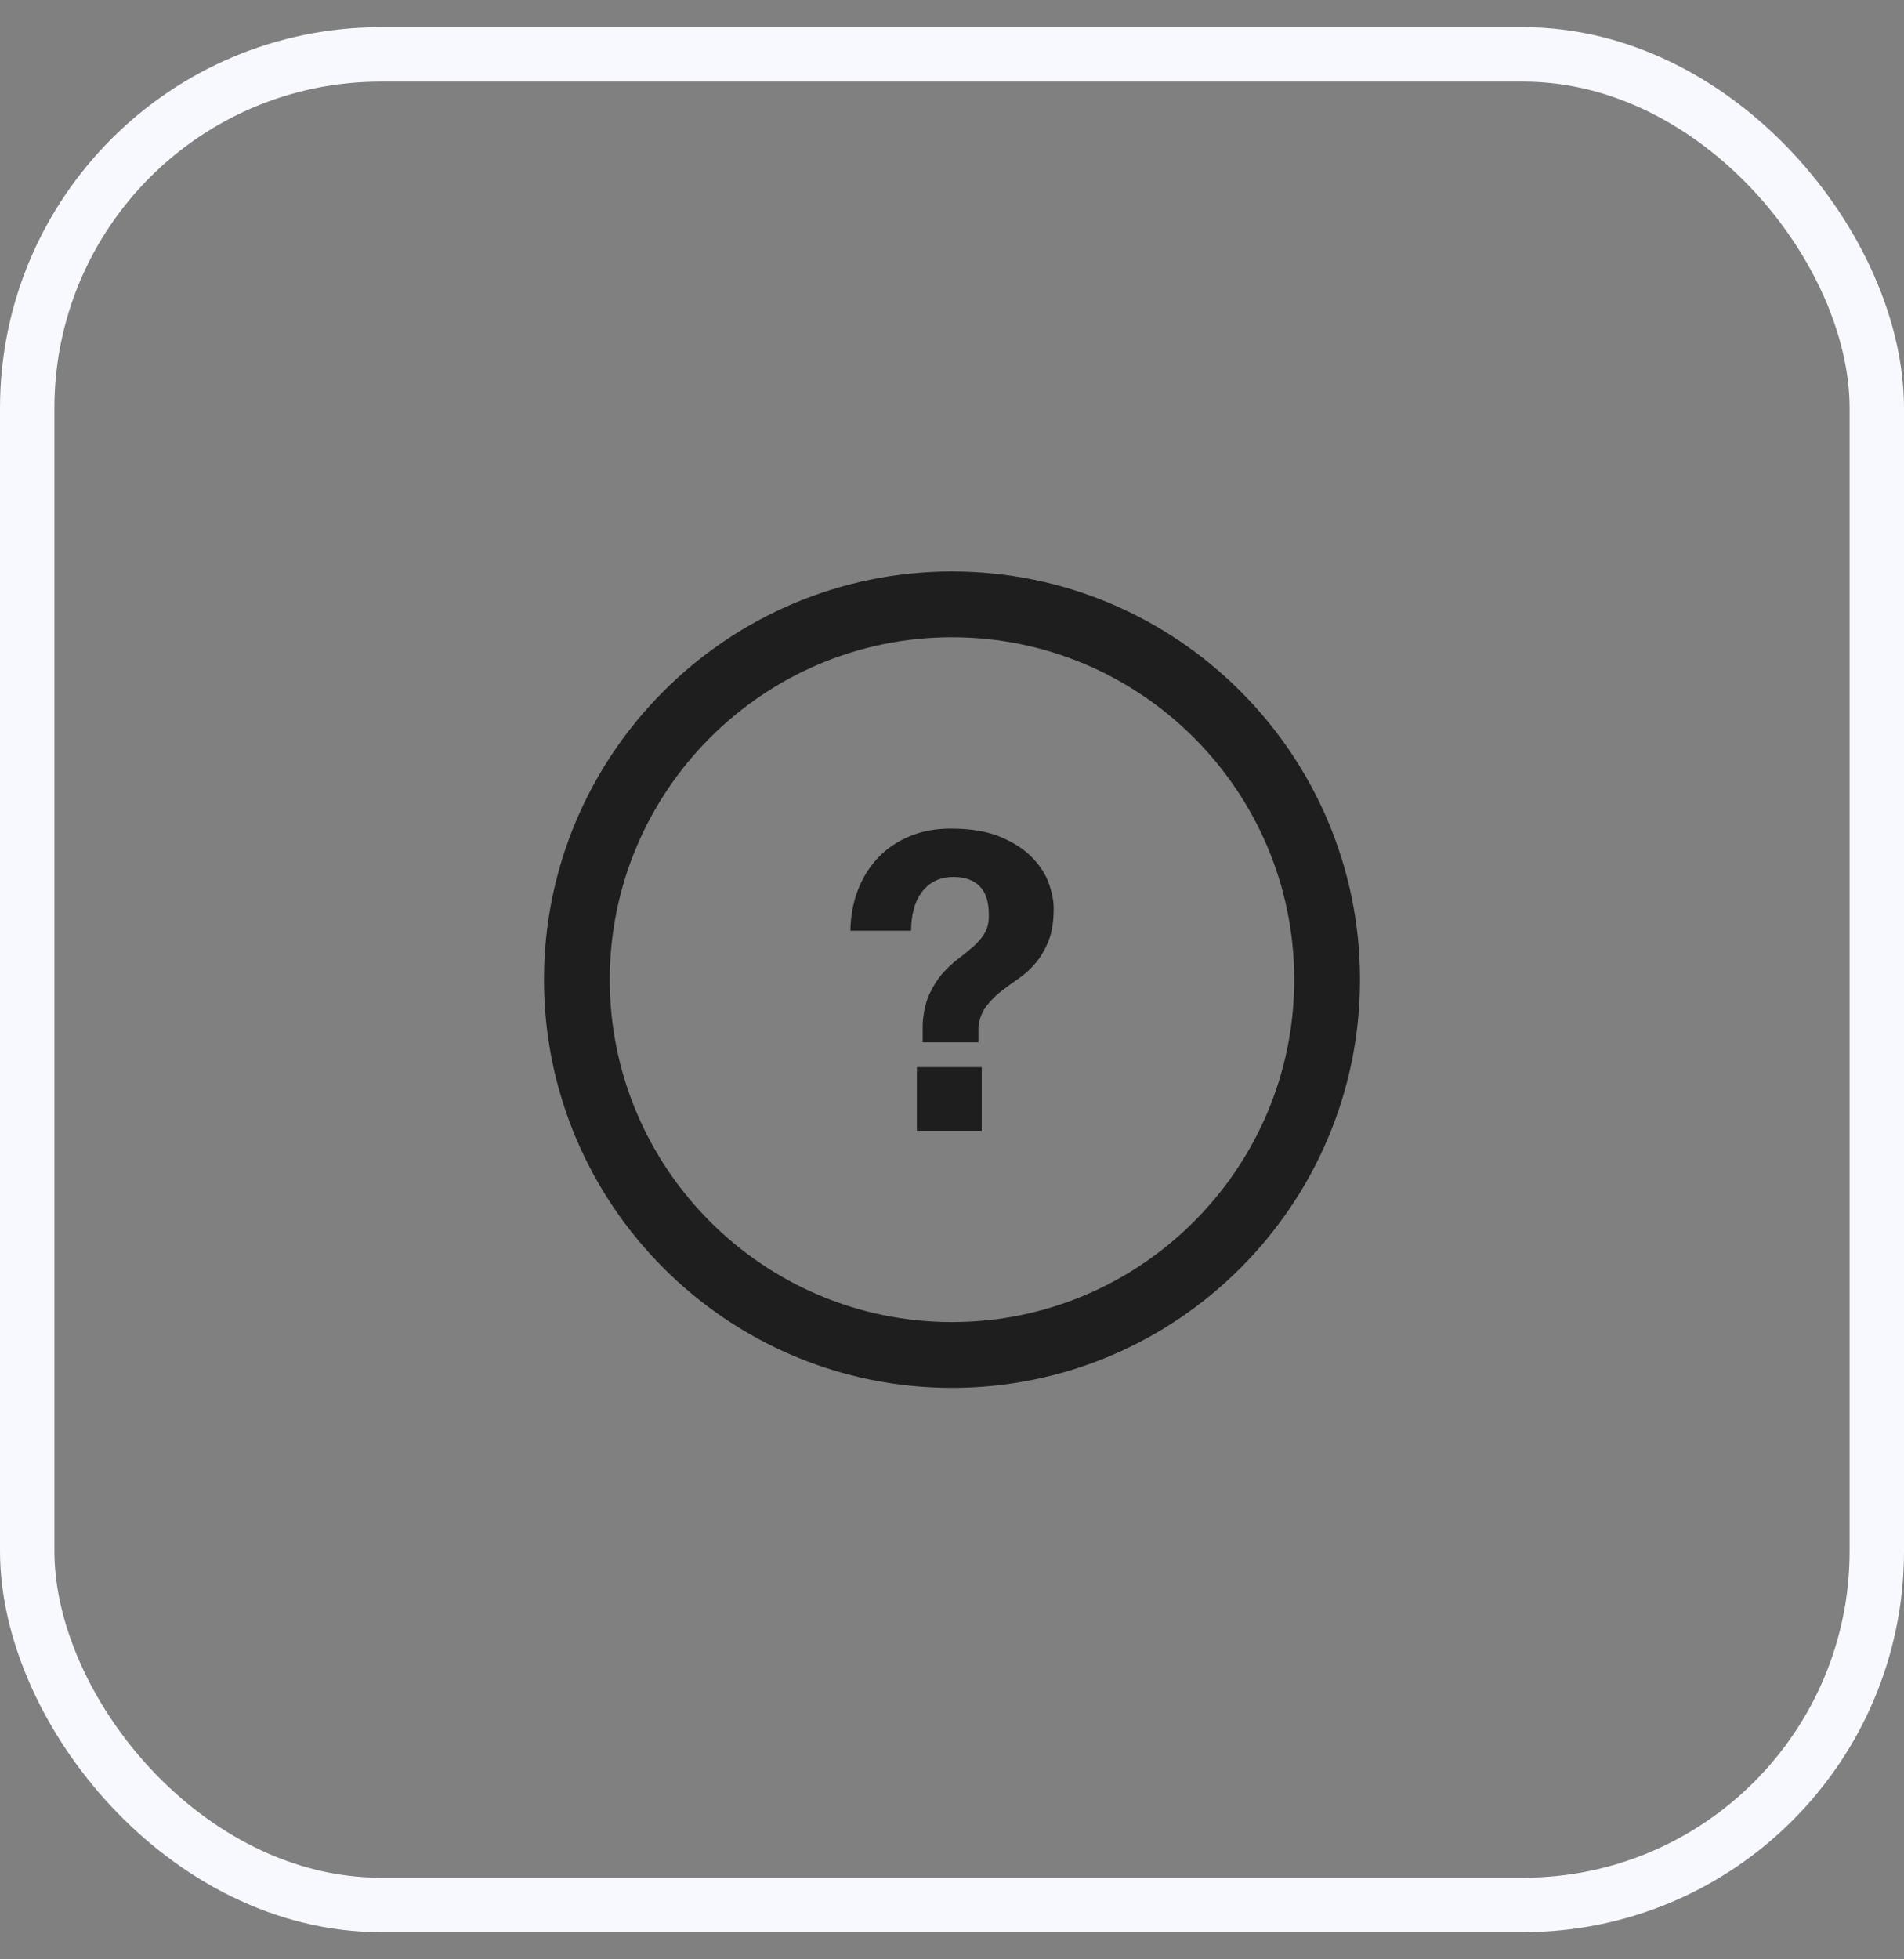 <svg width="35" height="36" viewBox="0 0 35 36" fill="none" xmlns="http://www.w3.org/2000/svg">
<rect x="0" y="0" width="35" height="36" fill="#808080" stroke="none"/>
<rect x="0.5" y="1" width="34" height="34" rx="6.5" stroke="#F8F9FE"/>
<g clip-path="url(#clip0_264_600)">
<path d="M17.5 25.5C13.364 25.5 10 22.136 10 18C10 13.864 13.364 10.5 17.5 10.5C21.635 10.5 25 13.864 25 18C25 22.135 21.636 25.5 17.5 25.5ZM17.5 11.709C14.031 11.709 11.209 14.531 11.209 18C11.209 21.469 14.031 24.291 17.5 24.291C20.969 24.291 23.791 21.469 23.791 18C23.791 14.531 20.969 11.709 17.5 11.709Z" fill="#1E1E1E"/>
<path d="M15.772 16.348C15.861 16.12 15.985 15.923 16.144 15.756C16.304 15.588 16.496 15.458 16.722 15.365C16.947 15.271 17.198 15.224 17.477 15.224C17.837 15.224 18.137 15.273 18.378 15.372C18.618 15.471 18.812 15.594 18.959 15.741C19.105 15.888 19.211 16.046 19.274 16.215C19.337 16.385 19.369 16.544 19.369 16.69C19.369 16.933 19.337 17.133 19.274 17.29C19.211 17.447 19.132 17.581 19.038 17.693C18.944 17.804 18.841 17.899 18.727 17.978C18.613 18.056 18.505 18.135 18.404 18.213C18.303 18.292 18.213 18.381 18.135 18.483C18.056 18.584 18.006 18.711 17.986 18.862V19.151H16.961V18.809C16.976 18.591 17.018 18.409 17.086 18.262C17.155 18.116 17.234 17.99 17.325 17.886C17.417 17.783 17.513 17.693 17.614 17.617C17.715 17.541 17.809 17.465 17.895 17.389C17.981 17.313 18.051 17.23 18.104 17.139C18.157 17.048 18.181 16.933 18.176 16.797C18.176 16.564 18.119 16.392 18.005 16.28C17.891 16.169 17.733 16.113 17.53 16.113C17.394 16.113 17.276 16.139 17.177 16.192C17.078 16.245 16.998 16.317 16.934 16.405C16.871 16.494 16.824 16.598 16.794 16.717C16.763 16.836 16.748 16.963 16.748 17.101H15.632C15.637 16.827 15.683 16.576 15.772 16.348ZM18.047 19.607V20.776H16.854V19.607H18.047Z" fill="#1E1E1E"/>
</g>
<defs>
<clipPath id="clip0_264_600">
<rect width="15" height="15" fill="white" transform="translate(10 10.5)"/>
</clipPath>
</defs>
</svg>
